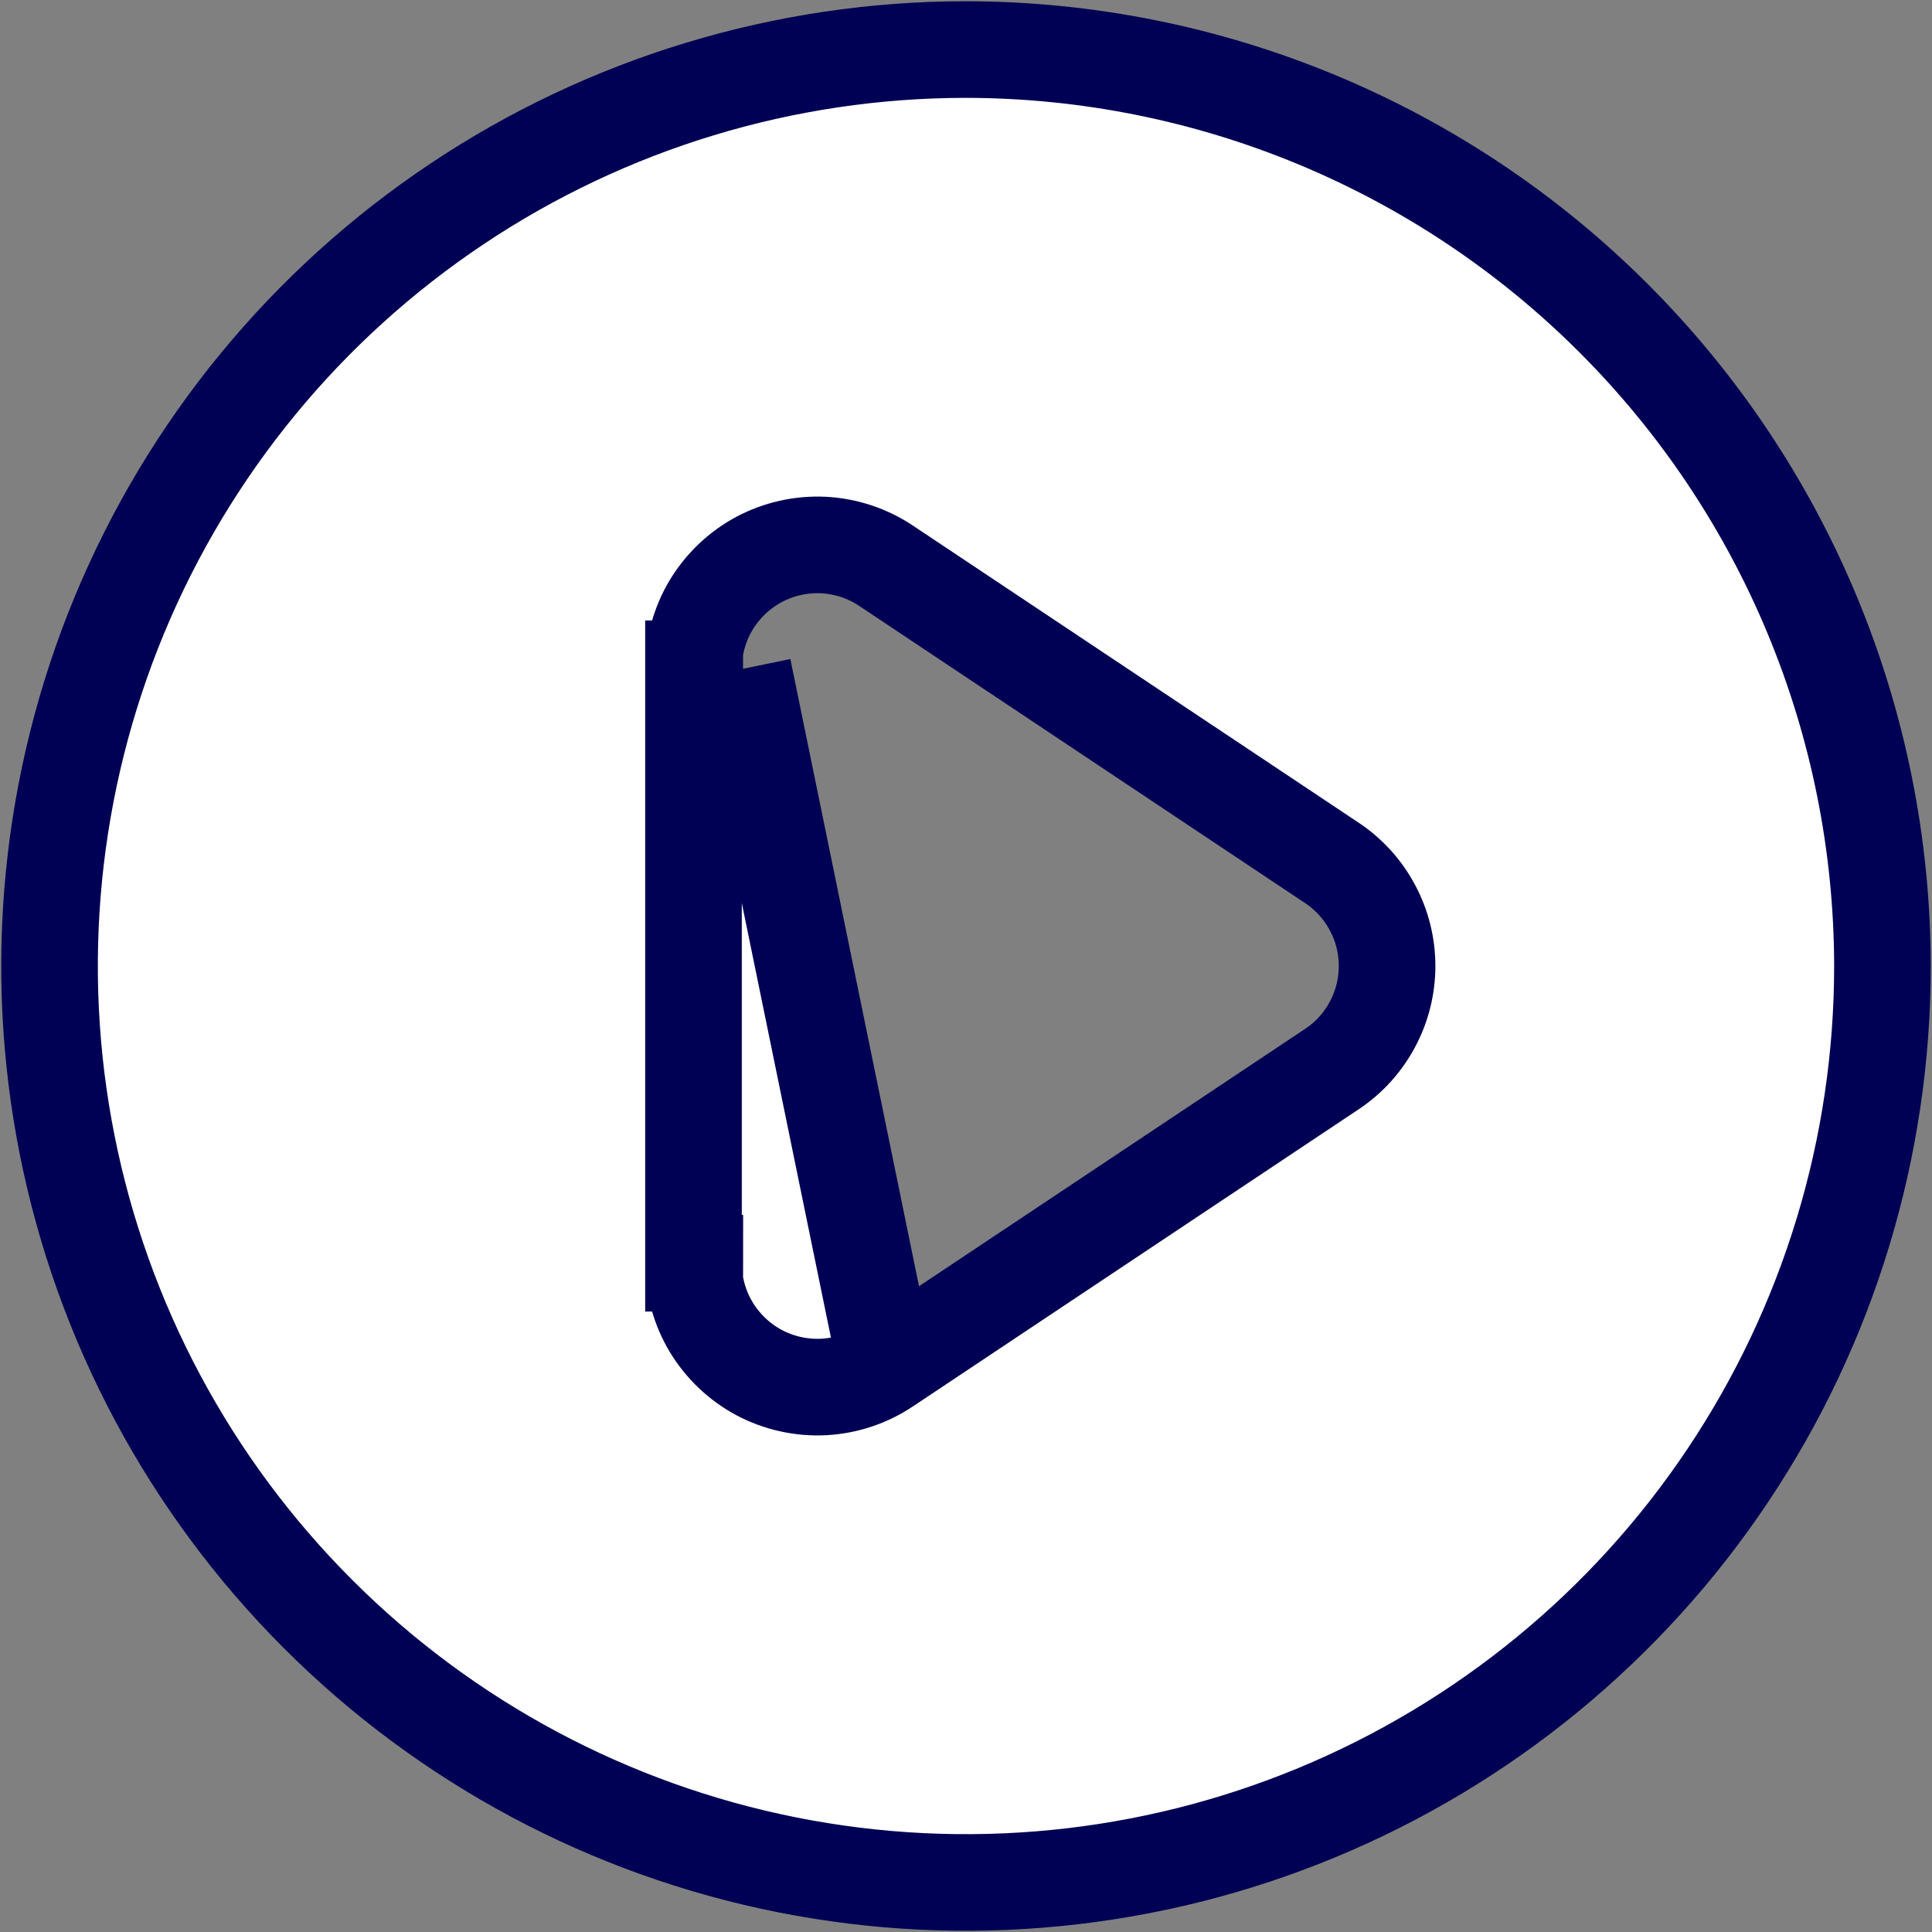 <svg width="20" height="20" viewBox="0 0 20 20" fill="none" xmlns="http://www.w3.org/2000/svg">
<rect x="0" y="0" width="20" height="20" fill="#808080" stroke="none"/>
<path d="M9.173 14.143C8.98 14.272 8.756 14.346 8.524 14.358C8.292 14.369 8.061 14.317 7.856 14.208C7.652 14.098 7.481 13.935 7.361 13.736C7.242 13.537 7.179 13.309 7.179 13.076M9.173 14.143L7.692 6.923M9.173 14.143L13.788 11.067C13.788 11.067 13.788 11.067 13.788 11.067C13.964 10.95 14.108 10.791 14.207 10.605C14.307 10.419 14.359 10.211 14.359 10C14.359 9.789 14.307 9.581 14.207 9.395C14.108 9.209 13.964 9.05 13.788 8.933C13.788 8.933 13.788 8.933 13.788 8.933L9.173 5.857C8.98 5.728 8.756 5.654 8.524 5.642C8.292 5.631 8.061 5.683 7.856 5.792C7.652 5.902 7.481 6.065 7.361 6.264C7.242 6.463 7.179 6.691 7.179 6.924M9.173 14.143L7.692 6.923M7.179 13.076L7.692 13.077H7.179V13.076ZM7.179 13.076V6.924M7.179 6.924L7.692 6.923M7.179 6.924V6.923H7.692M4.729 2.112C6.289 1.069 8.123 0.513 10 0.513C12.515 0.516 14.927 1.516 16.705 3.295C18.484 5.074 19.484 7.485 19.487 10.001C19.487 11.877 18.931 13.711 17.888 15.271C16.846 16.831 15.364 18.047 13.631 18.765C11.897 19.483 9.989 19.671 8.149 19.305C6.309 18.939 4.618 18.035 3.292 16.708C1.965 15.382 1.061 13.691 0.695 11.851C0.329 10.011 0.517 8.103 1.235 6.369C1.953 4.636 3.169 3.154 4.729 2.112Z" fill="white" stroke="#000054"/>
</svg>

